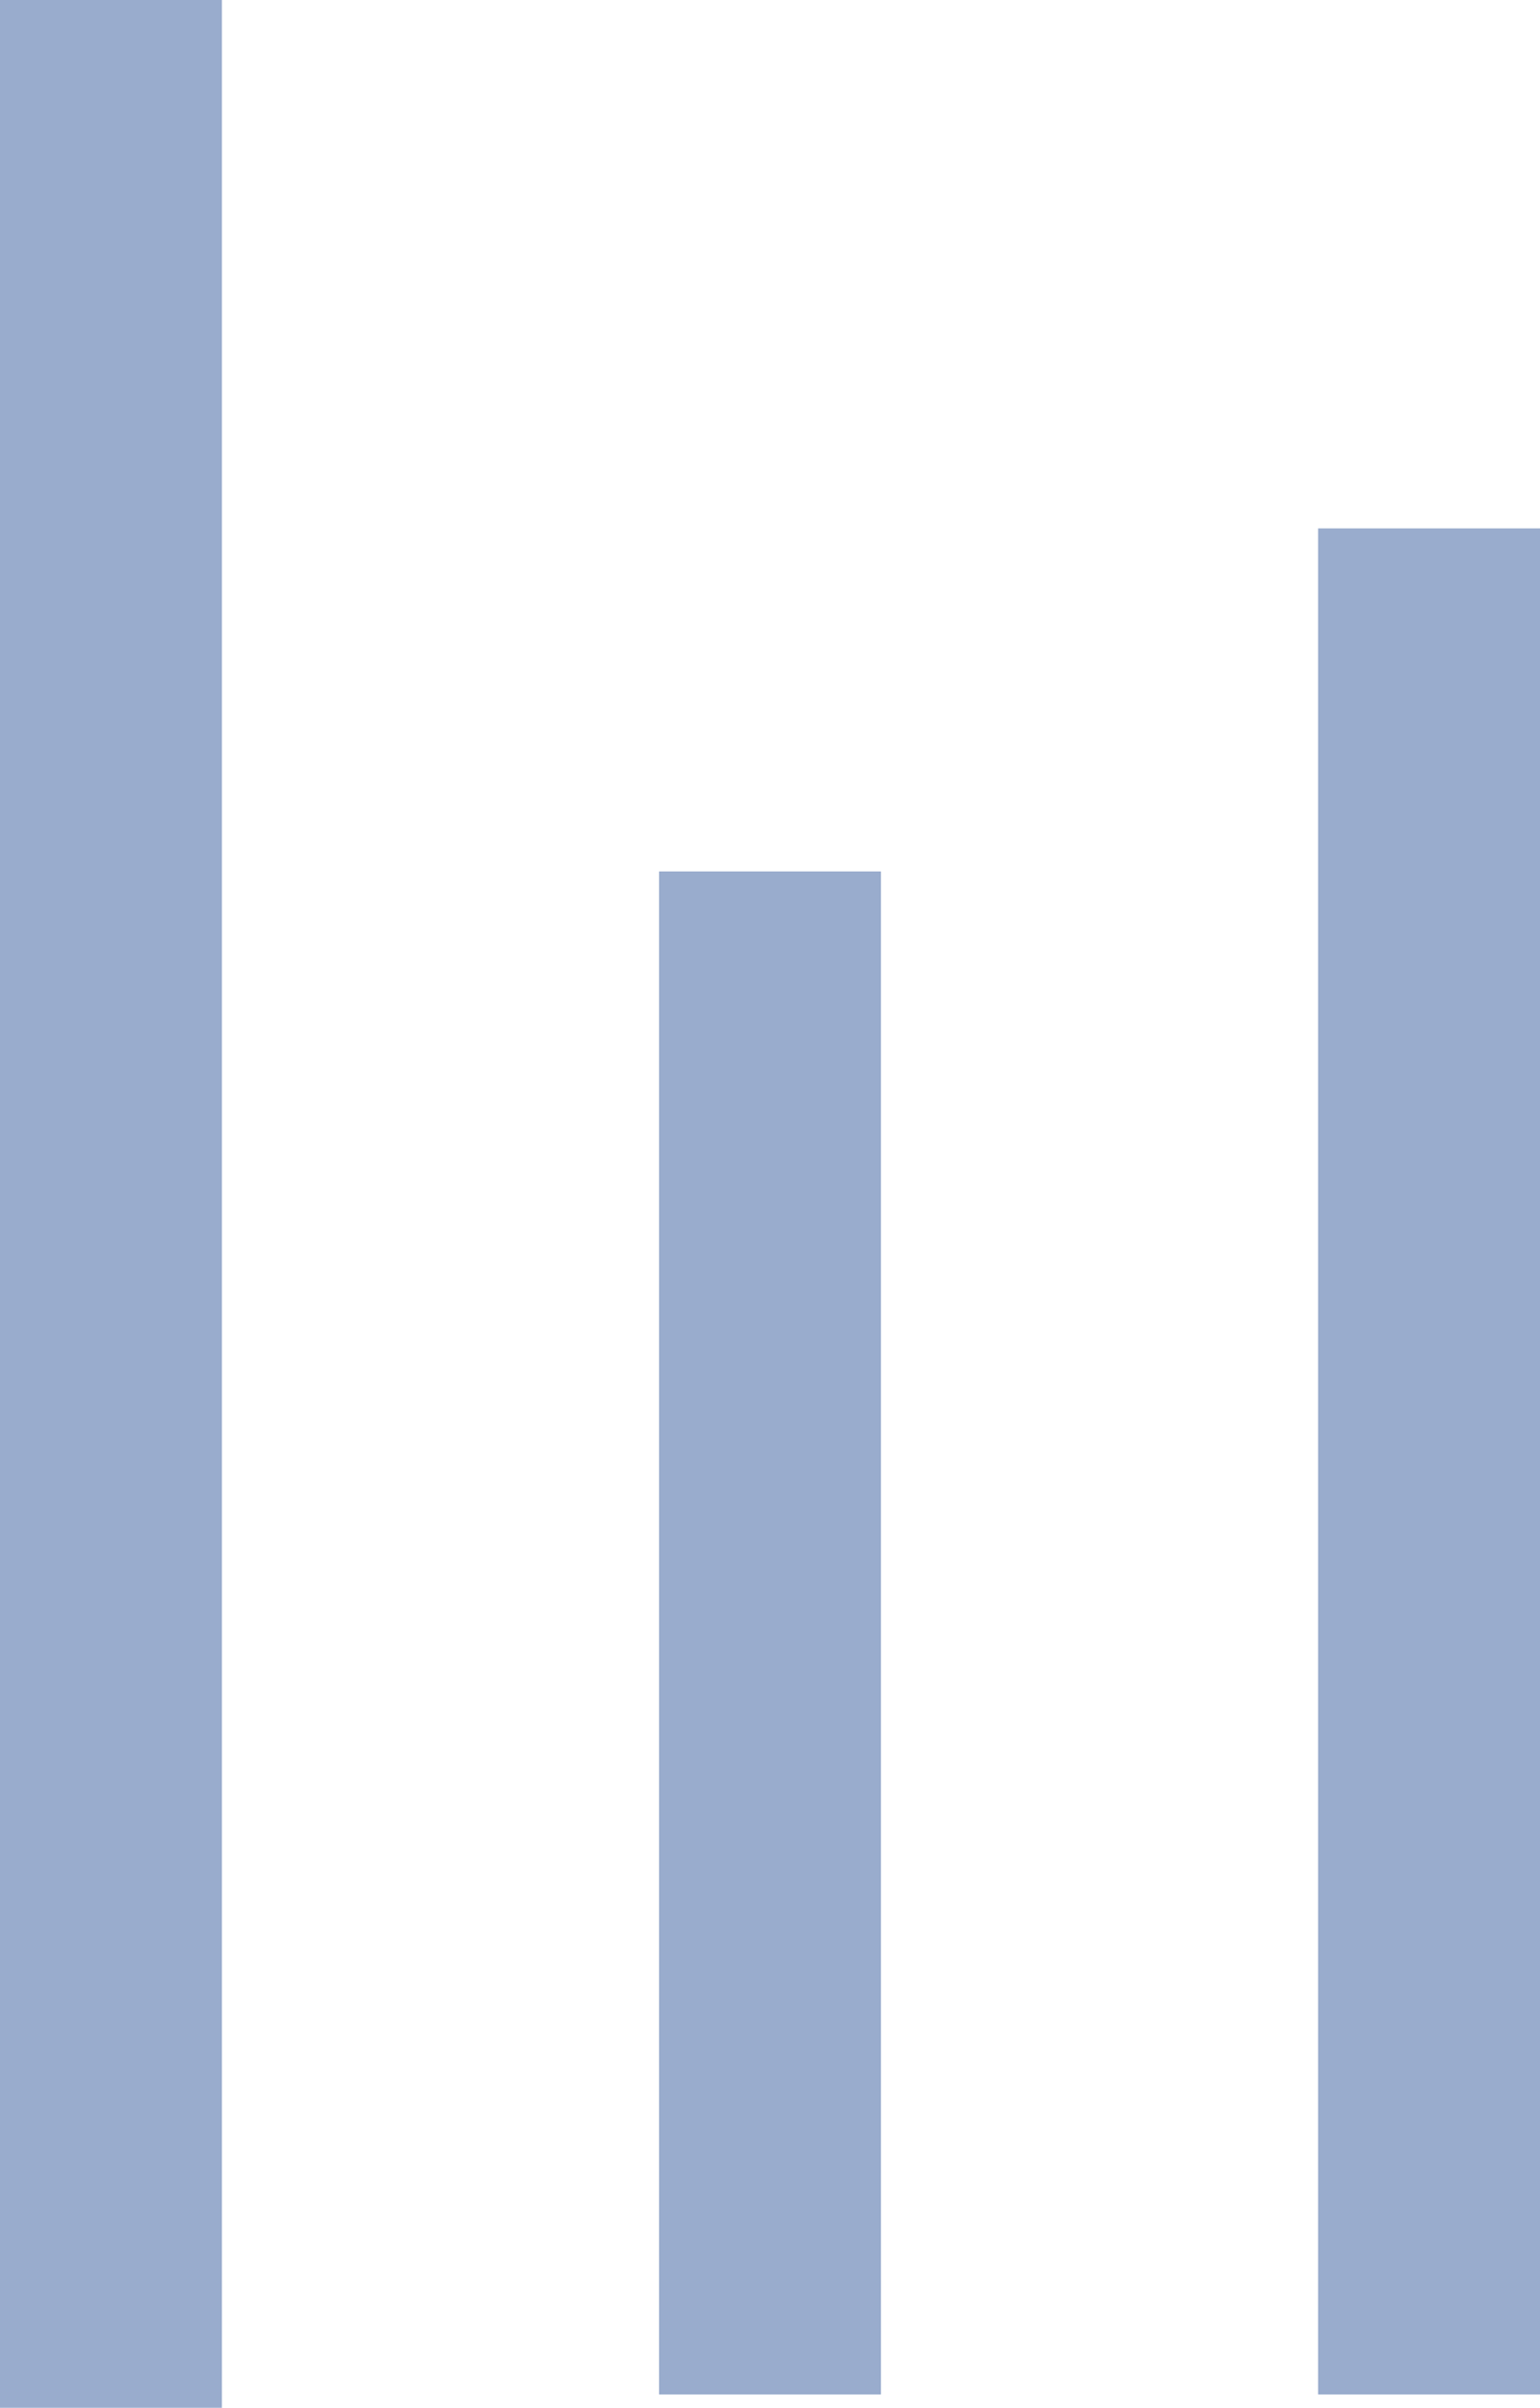 <svg xmlns="http://www.w3.org/2000/svg" viewBox="0 0 13.88 21.69"><defs><style>.cls-1{fill:none;stroke:#99accd;stroke-miterlimit:10;stroke-width:2px;}</style></defs><title>diagram</title><g id="Layer_2" data-name="Layer 2"><g id="Layer_1-2" data-name="Layer 1"><line class="cls-1" x1="1" x2="1" y2="21.69"/><line class="cls-1" x1="6.94" y1="7.85" x2="6.94" y2="21.57"/><line class="cls-1" x1="12.88" y1="21.57" x2="12.88" y2="4.76"/></g></g></svg>